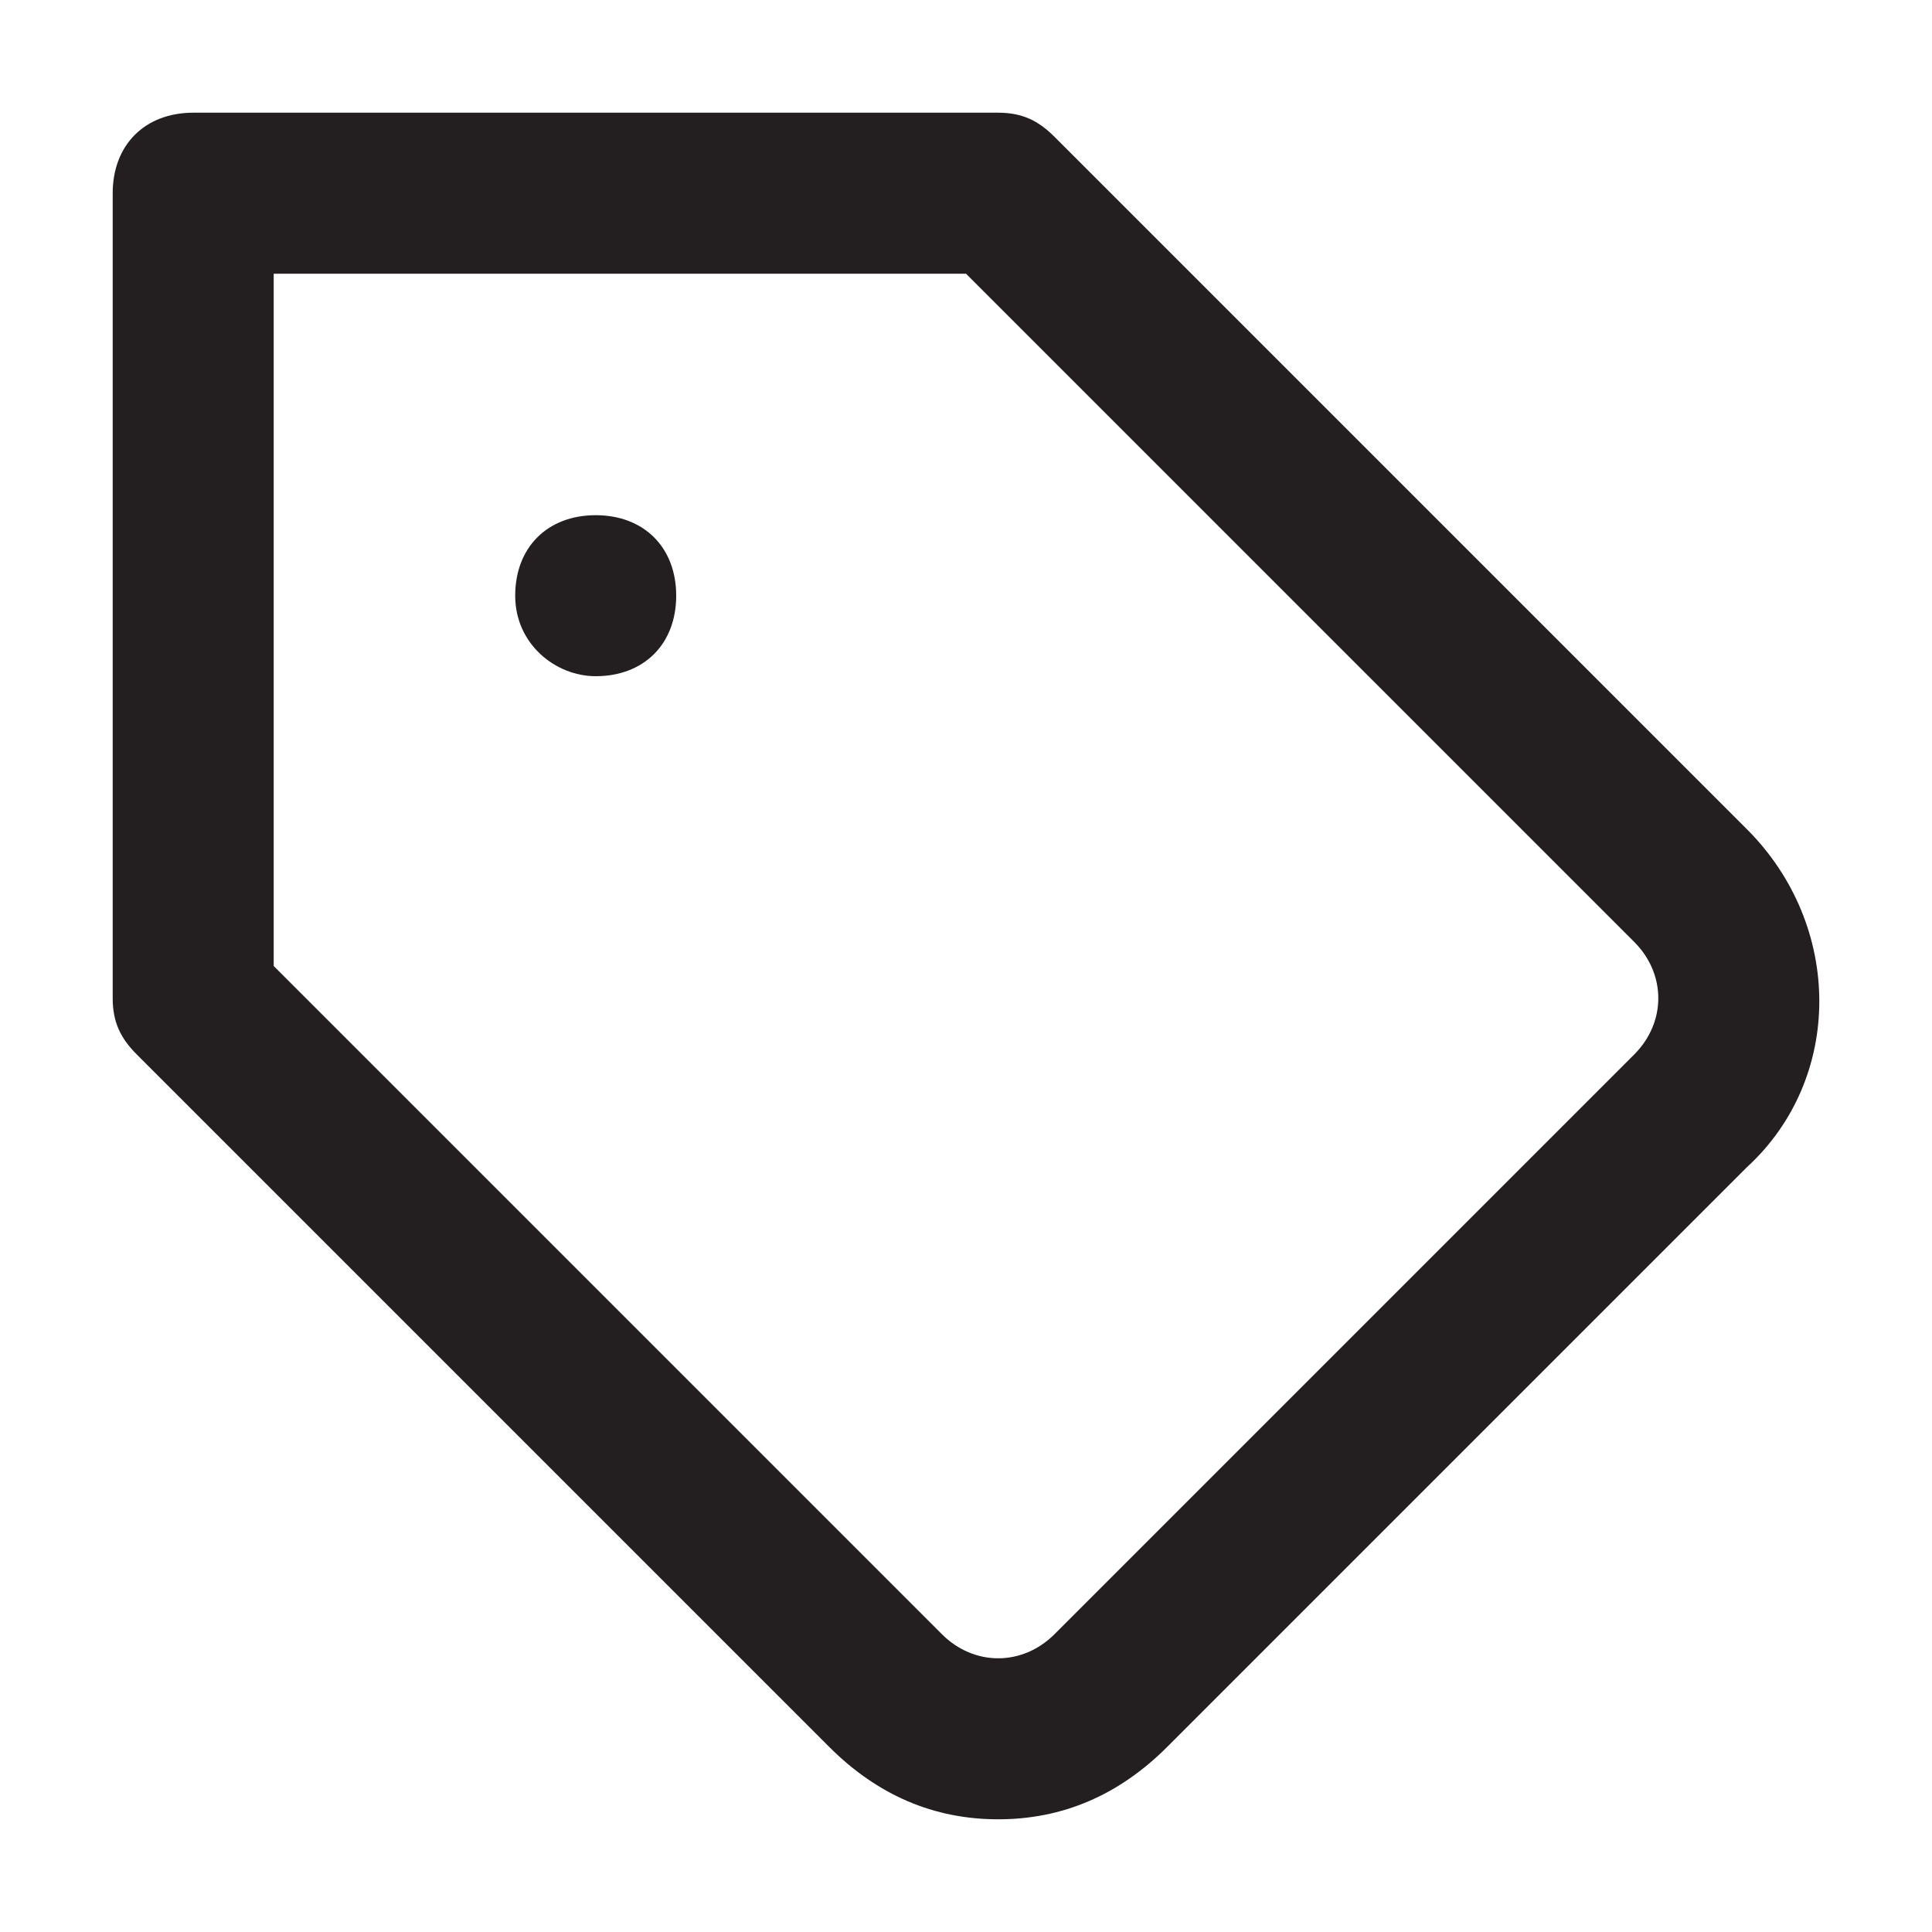 <svg width="24" height="24" viewBox="0 0 24 24" fill="none" xmlns="http://www.w3.org/2000/svg">
<path d="M12.4 22.6C11.6 22.6 10.9 22.3 10.3 21.7L1.7 13.1C1.5 12.9 1.4 12.7 1.4 12.4V2.4C1.4 1.8 1.8 1.4 2.4 1.4H12.4C12.7 1.4 12.9 1.5 13.1 1.7L21.7 10.3C22.9 11.5 22.9 13.4 21.7 14.5L14.5 21.7C13.9 22.3 13.2 22.6 12.4 22.6ZM3.4 12L11.7 20.3C12.1 20.7 12.7 20.7 13.1 20.3L20.3 13.1C20.7 12.7 20.7 12.1 20.3 11.7L12 3.4H3.4V12ZM7.4 8.4C6.9 8.4 6.4 8 6.4 7.4C6.4 6.8 6.8 6.4 7.4 6.4C8 6.4 8.4 6.8 8.4 7.4C8.4 8 8 8.4 7.4 8.4Z" fill="#231F20"/>
</svg>
